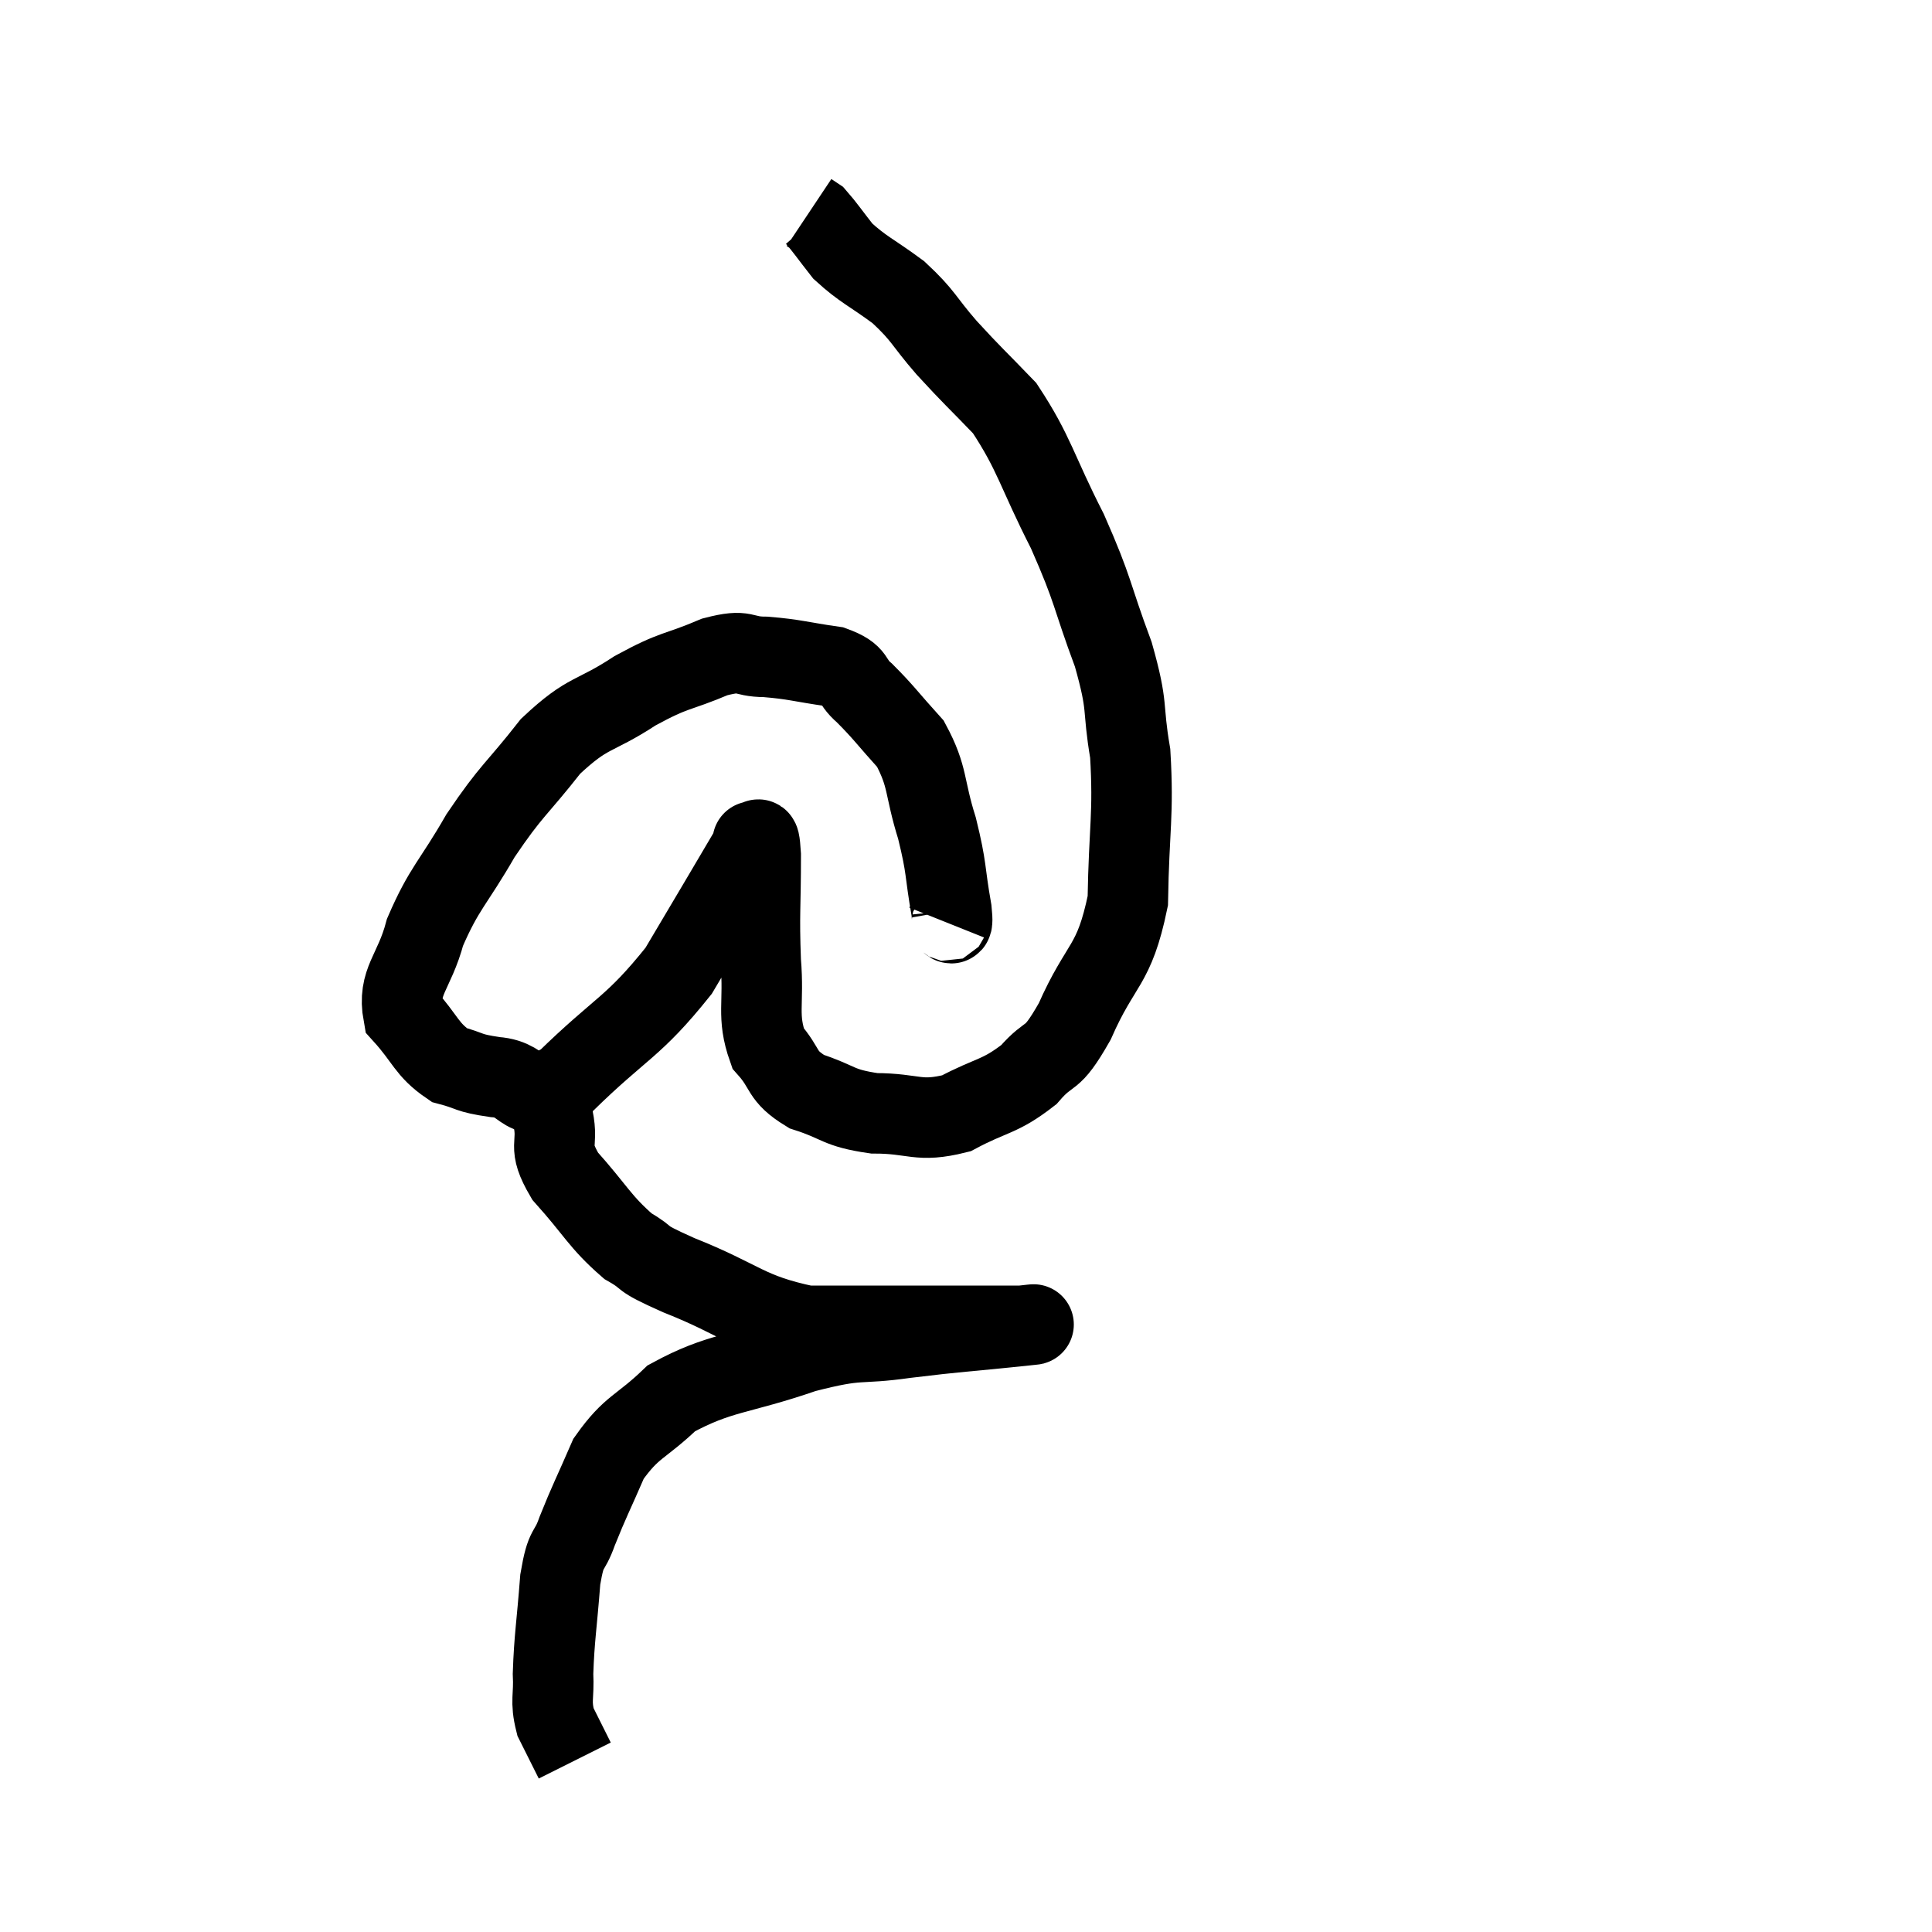 <svg width="48" height="48" viewBox="0 0 48 48" xmlns="http://www.w3.org/2000/svg"><path d="M 23.52 22.92 C 23.58 22.77, 23.7 23.205, 23.64 22.62 C 23.46 21.6, 23.535 21.615, 23.28 20.58 C 22.95 19.53, 23.07 19.32, 22.62 18.48 C 22.05 17.85, 21.96 17.7, 21.48 17.22 C 21.09 16.89, 21.315 16.785, 20.7 16.56 C 19.86 16.44, 19.755 16.38, 19.02 16.32 C 18.39 16.32, 18.57 16.11, 17.76 16.32 C 16.77 16.74, 16.8 16.605, 15.78 17.16 C 14.73 17.85, 14.64 17.64, 13.68 18.54 C 12.81 19.65, 12.72 19.605, 11.94 20.76 C 11.25 21.96, 11.04 22.05, 10.56 23.16 C 10.29 24.18, 9.87 24.375, 10.02 25.2 C 10.59 25.83, 10.59 26.07, 11.16 26.46 C 11.73 26.61, 11.58 26.655, 12.3 26.76 C 13.17 26.82, 12.9 27.54, 14.04 26.88 C 15.45 25.5, 15.72 25.545, 16.86 24.12 C 17.73 22.65, 18.135 21.975, 18.6 21.18 C 18.66 21.06, 18.69 21, 18.72 20.94 C 18.72 20.94, 18.675 20.865, 18.72 20.94 C 18.81 21.09, 18.855 20.505, 18.9 21.24 C 18.9 22.56, 18.855 22.68, 18.9 23.88 C 18.99 24.96, 18.795 25.23, 19.08 26.04 C 19.56 26.58, 19.38 26.715, 20.04 27.12 C 20.88 27.39, 20.79 27.525, 21.72 27.66 C 22.74 27.66, 22.8 27.9, 23.76 27.66 C 24.66 27.18, 24.825 27.27, 25.56 26.7 C 26.13 26.04, 26.085 26.46, 26.7 25.38 C 27.36 23.88, 27.675 24.045, 28.02 22.38 C 28.05 20.55, 28.17 20.25, 28.08 18.72 C 27.87 17.49, 28.05 17.64, 27.66 16.26 C 27.09 14.73, 27.195 14.73, 26.52 13.2 C 25.74 11.67, 25.71 11.28, 24.96 10.14 C 24.24 9.39, 24.18 9.36, 23.52 8.64 C 22.92 7.95, 22.965 7.86, 22.32 7.26 C 21.63 6.75, 21.45 6.705, 20.94 6.24 C 20.61 5.82, 20.49 5.64, 20.28 5.4 C 20.19 5.34, 20.145 5.31, 20.1 5.28 L 20.1 5.28" fill="none" stroke="black" stroke-width="2"></path><path d="M 13.74 26.76 C 13.74 27.27, 13.665 27.165, 13.74 27.78 C 13.89 28.5, 13.575 28.425, 14.04 29.22 C 14.82 30.09, 14.895 30.345, 15.6 30.96 C 16.23 31.32, 15.75 31.185, 16.86 31.68 C 18.45 32.31, 18.54 32.625, 20.04 32.94 C 21.45 32.94, 21.54 32.94, 22.86 32.94 C 24.09 32.94, 24.705 32.94, 25.32 32.94 C 25.32 32.94, 25.32 32.94, 25.32 32.94 C 25.32 32.94, 25.32 32.94, 25.32 32.94 C 25.32 32.94, 25.305 32.94, 25.32 32.94 C 25.35 32.94, 26.085 32.865, 25.38 32.94 C 23.94 33.09, 23.85 33.075, 22.5 33.24 C 21.24 33.42, 21.435 33.225, 19.98 33.6 C 18.33 34.17, 17.895 34.08, 16.68 34.74 C 15.9 35.49, 15.705 35.415, 15.12 36.24 C 14.73 37.14, 14.64 37.29, 14.34 38.04 C 14.13 38.64, 14.07 38.355, 13.92 39.24 C 13.83 40.41, 13.77 40.695, 13.74 41.58 C 13.77 42.18, 13.665 42.24, 13.8 42.78 C 14.04 43.26, 14.16 43.5, 14.28 43.74 L 14.28 43.74" fill="none" stroke="black" stroke-width="2"></path></svg>